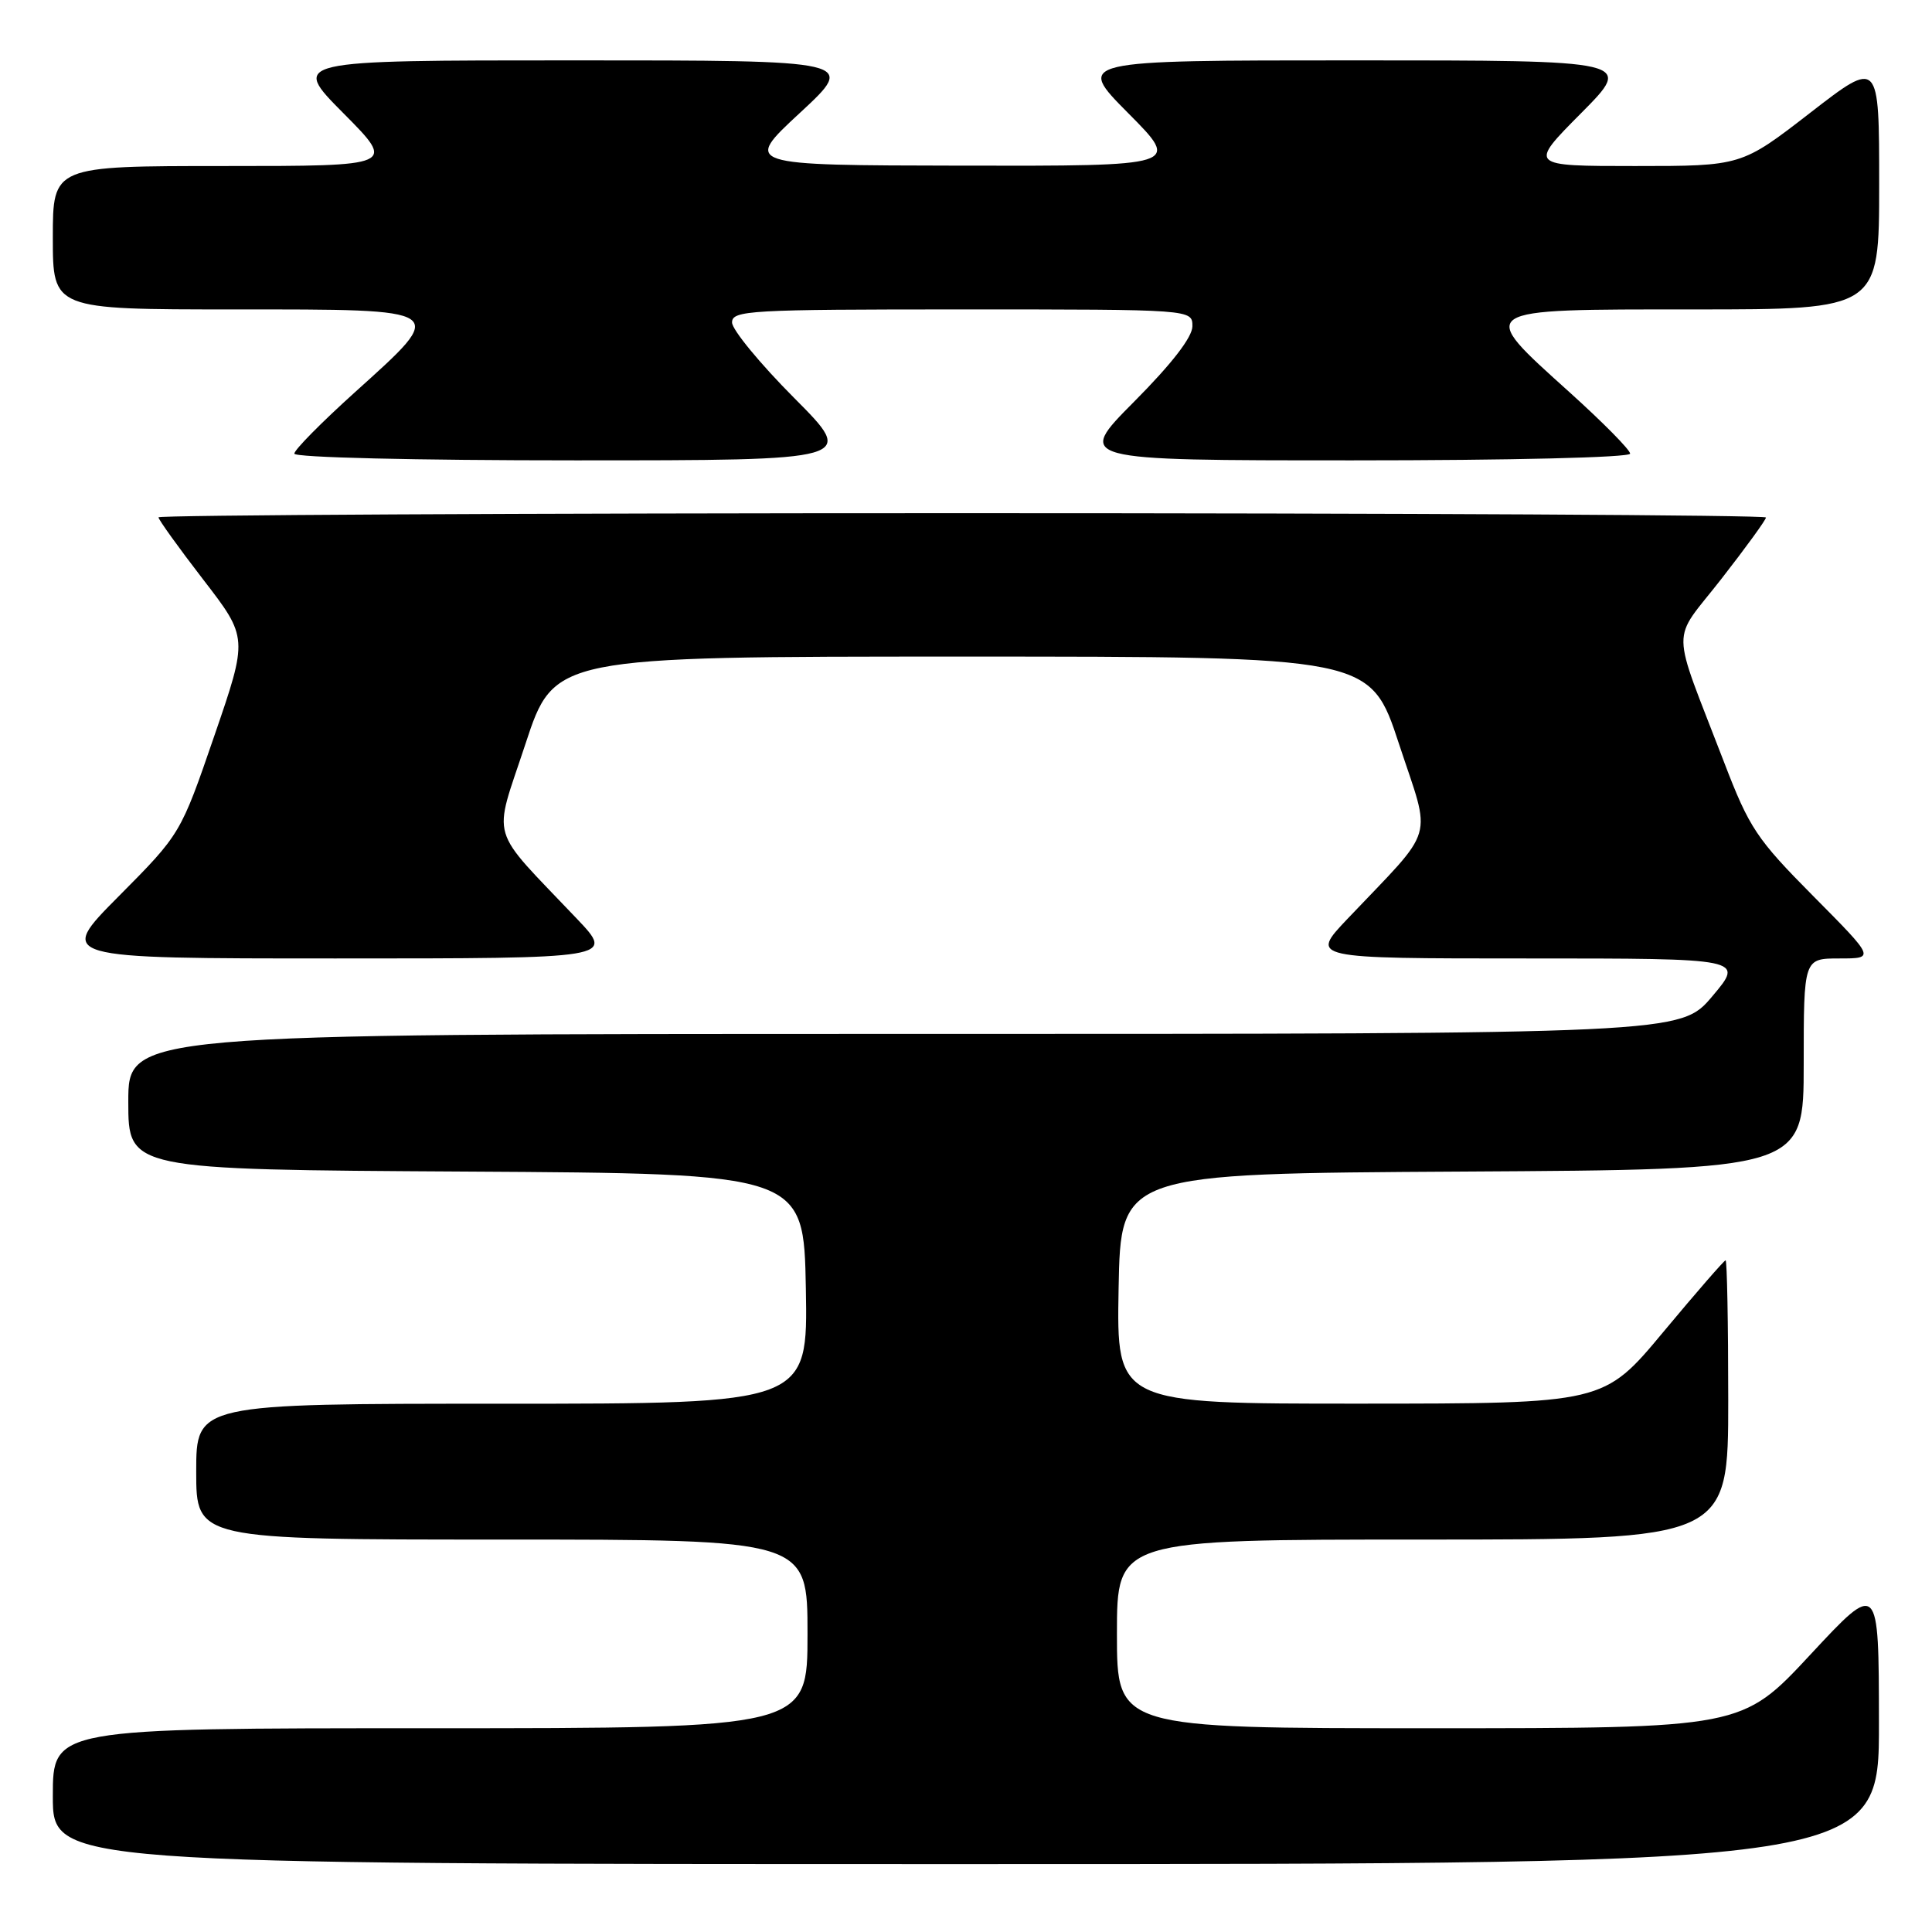 <?xml version="1.0" encoding="UTF-8" standalone="no"?>
<!DOCTYPE svg PUBLIC "-//W3C//DTD SVG 1.1//EN" "http://www.w3.org/Graphics/SVG/1.1/DTD/svg11.dtd" >
<svg xmlns="http://www.w3.org/2000/svg" xmlns:xlink="http://www.w3.org/1999/xlink" version="1.1" viewBox="0 0 256 256">
 <g >
 <path fill="currentColor"
d=" M 248.97 228.25 C 248.95 209.50 248.95 209.50 239.88 219.25 C 230.81 229.00 230.81 229.00 189.40 229.00 C 148.00 229.00 148.00 229.00 148.00 216.50 C 148.00 204.00 148.00 204.00 188.50 204.00 C 229.00 204.00 229.00 204.00 229.00 185.50 C 229.00 175.32 228.84 167.00 228.65 167.00 C 228.46 167.00 224.75 171.27 220.40 176.49 C 212.50 185.98 212.50 185.98 180.22 185.99 C 147.95 186.00 147.95 186.00 148.22 170.75 C 148.50 155.50 148.50 155.50 193.75 155.24 C 239.00 154.98 239.00 154.98 239.00 140.99 C 239.00 127.00 239.00 127.00 243.73 127.00 C 248.46 127.00 248.46 127.00 240.28 118.75 C 232.75 111.16 231.80 109.73 228.45 101.00 C 221.30 82.38 221.35 85.36 228.09 76.71 C 231.34 72.54 234.00 68.88 234.00 68.57 C 234.00 68.25 186.08 68.00 127.50 68.00 C 68.92 68.00 21.00 68.25 21.00 68.55 C 21.00 68.85 23.67 72.57 26.93 76.80 C 32.87 84.50 32.87 84.50 28.40 97.50 C 23.93 110.50 23.93 110.50 15.74 118.75 C 7.54 127.00 7.54 127.00 44.49 127.00 C 81.43 127.00 81.43 127.00 76.45 121.75 C 64.59 109.26 65.31 111.69 69.62 98.59 C 73.43 87.00 73.43 87.00 127.50 87.00 C 181.57 87.00 181.57 87.00 185.38 98.59 C 189.69 111.69 190.41 109.26 178.55 121.75 C 173.57 127.00 173.57 127.00 202.34 127.00 C 231.12 127.00 231.12 127.00 226.90 132.00 C 222.69 137.00 222.69 137.00 119.84 137.00 C 17.00 137.00 17.00 137.00 17.00 145.99 C 17.00 154.98 17.00 154.98 61.75 155.24 C 106.50 155.50 106.50 155.50 106.78 170.75 C 107.05 186.00 107.05 186.00 66.53 186.00 C 26.00 186.00 26.00 186.00 26.00 195.00 C 26.00 204.00 26.00 204.00 66.50 204.00 C 107.00 204.00 107.00 204.00 107.00 216.50 C 107.00 229.00 107.00 229.00 57.00 229.00 C 7.00 229.00 7.00 229.00 7.00 238.00 C 7.00 247.00 7.00 247.00 128.00 247.00 C 249.00 247.00 249.00 247.00 248.97 228.25 Z  M 105.23 52.73 C 100.70 48.18 97.00 43.68 97.00 42.73 C 97.00 41.13 99.26 41.00 127.50 41.00 C 158.00 41.00 158.00 41.00 158.00 43.23 C 158.00 44.67 155.27 48.20 150.27 53.23 C 142.55 61.00 142.55 61.00 179.27 61.00 C 200.19 61.00 216.00 60.62 216.00 60.11 C 216.00 59.61 212.40 55.97 208.00 52.00 C 195.57 40.79 195.25 41.00 224.50 41.00 C 249.00 41.00 249.00 41.00 249.00 24.44 C 249.00 7.87 249.00 7.87 239.87 14.94 C 230.75 22.00 230.75 22.00 216.65 22.00 C 202.55 22.00 202.55 22.00 209.50 15.00 C 216.45 8.00 216.45 8.00 179.50 8.00 C 142.55 8.00 142.55 8.00 149.50 15.00 C 156.45 22.00 156.45 22.00 127.47 21.95 C 98.50 21.90 98.50 21.90 106.00 14.95 C 113.50 8.00 113.50 8.00 76.03 8.00 C 38.55 8.00 38.55 8.00 45.50 15.00 C 52.45 22.00 52.45 22.00 29.72 22.00 C 7.00 22.00 7.00 22.00 7.00 31.50 C 7.00 41.00 7.00 41.00 31.00 41.00 C 59.68 41.00 59.41 40.81 47.00 52.00 C 42.60 55.97 39.00 59.61 39.00 60.11 C 39.00 60.62 55.02 61.00 76.23 61.00 C 113.46 61.00 113.46 61.00 105.23 52.73 Z "/>
</g>
</svg>